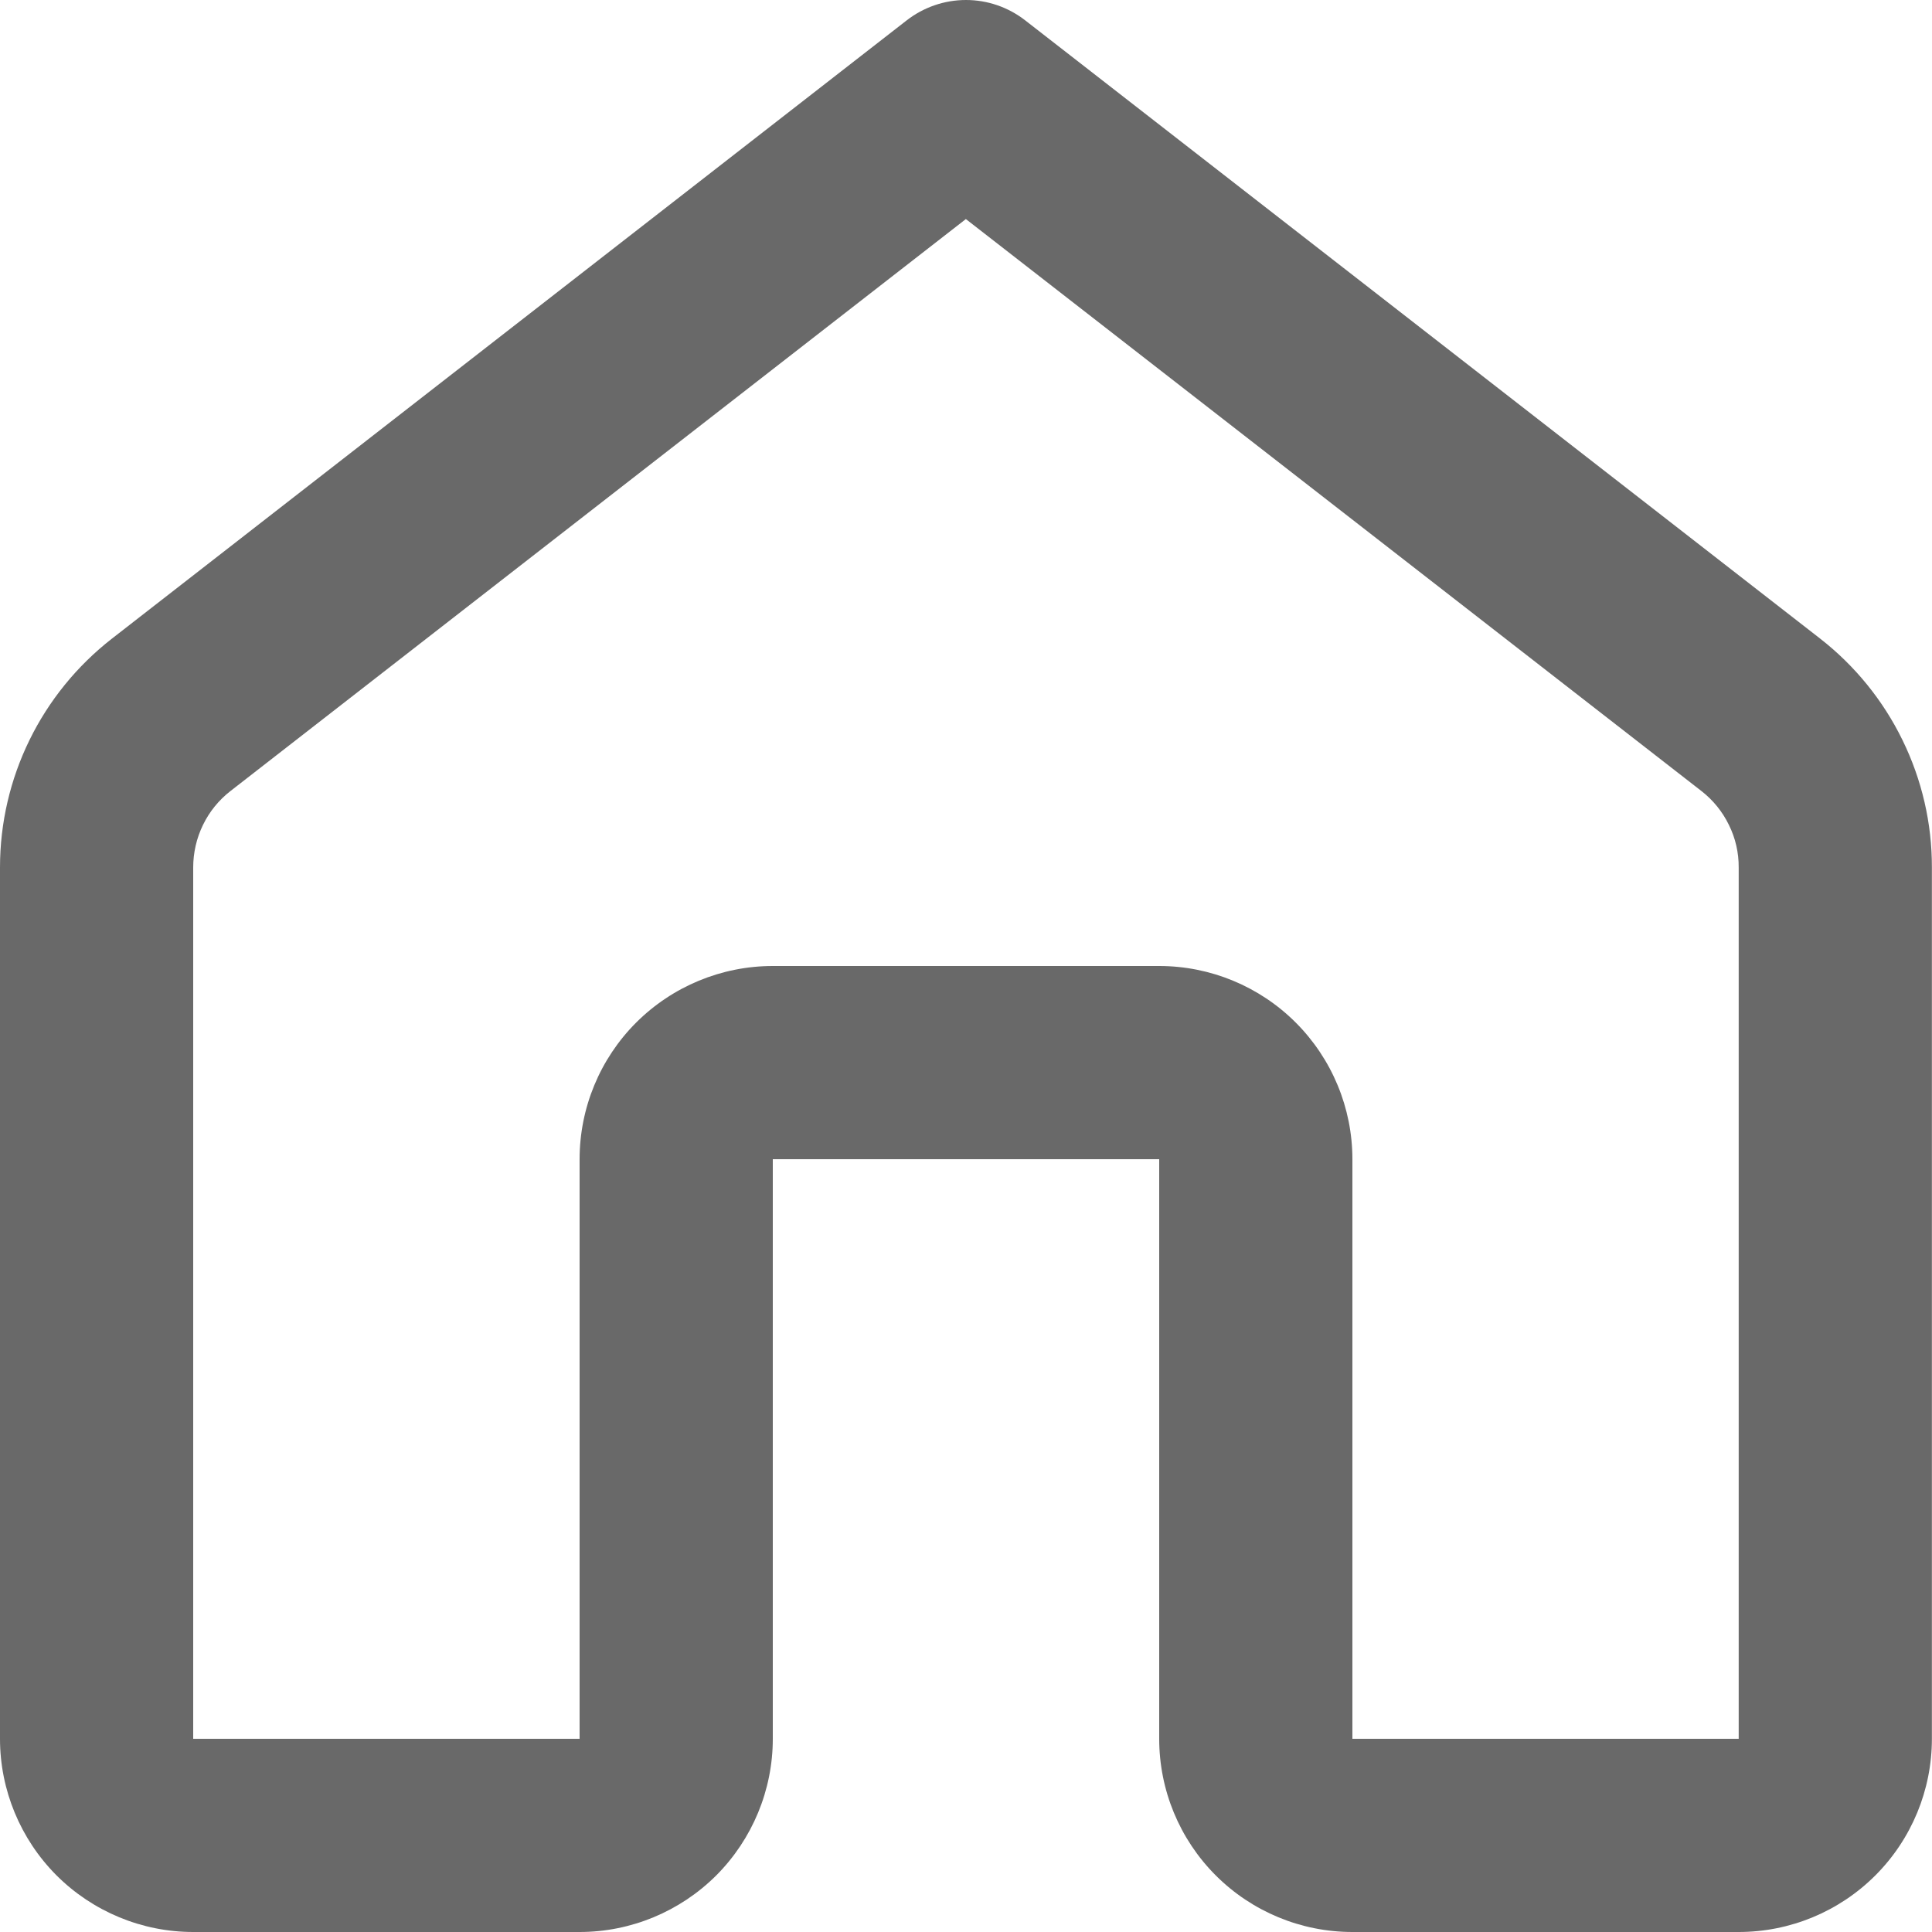 <svg width="18" height="18" viewBox="0 0 18 18" fill="none" xmlns="http://www.w3.org/2000/svg">
<path d="M8.447 0.19C8.605 0.067 8.8 0 9 0C9.2 0 9.394 0.067 9.552 0.19L16.957 5.949C17.282 6.202 17.545 6.526 17.725 6.895C17.906 7.265 18 7.671 17.999 8.082V16.2C17.999 16.677 17.81 17.135 17.472 17.473C17.135 17.81 16.677 18 16.199 18H12.6C12.122 18 11.664 17.81 11.327 17.473C10.989 17.135 10.8 16.677 10.8 16.2V10.8H7.2V16.2C7.2 16.677 7.01 17.135 6.673 17.473C6.335 17.81 5.877 18 5.4 18H1.8C1.323 18 0.865 17.81 0.527 17.473C0.19 17.135 0 16.677 0 16.2V8.082C0 7.247 0.385 6.462 1.044 5.949L8.447 0.19ZM9 2.04L2.147 7.37C2.039 7.454 1.951 7.562 1.891 7.686C1.831 7.809 1.8 7.945 1.8 8.082V16.2H5.4V10.8C5.4 10.323 5.589 9.865 5.927 9.527C6.265 9.19 6.722 9 7.2 9H10.8C11.277 9 11.735 9.19 12.072 9.527C12.41 9.865 12.6 10.323 12.6 10.8V16.2H16.199V8.082C16.2 7.945 16.169 7.809 16.108 7.686C16.048 7.562 15.96 7.454 15.852 7.37L9 2.042V2.04Z" fill="#696969"/>
</svg>
